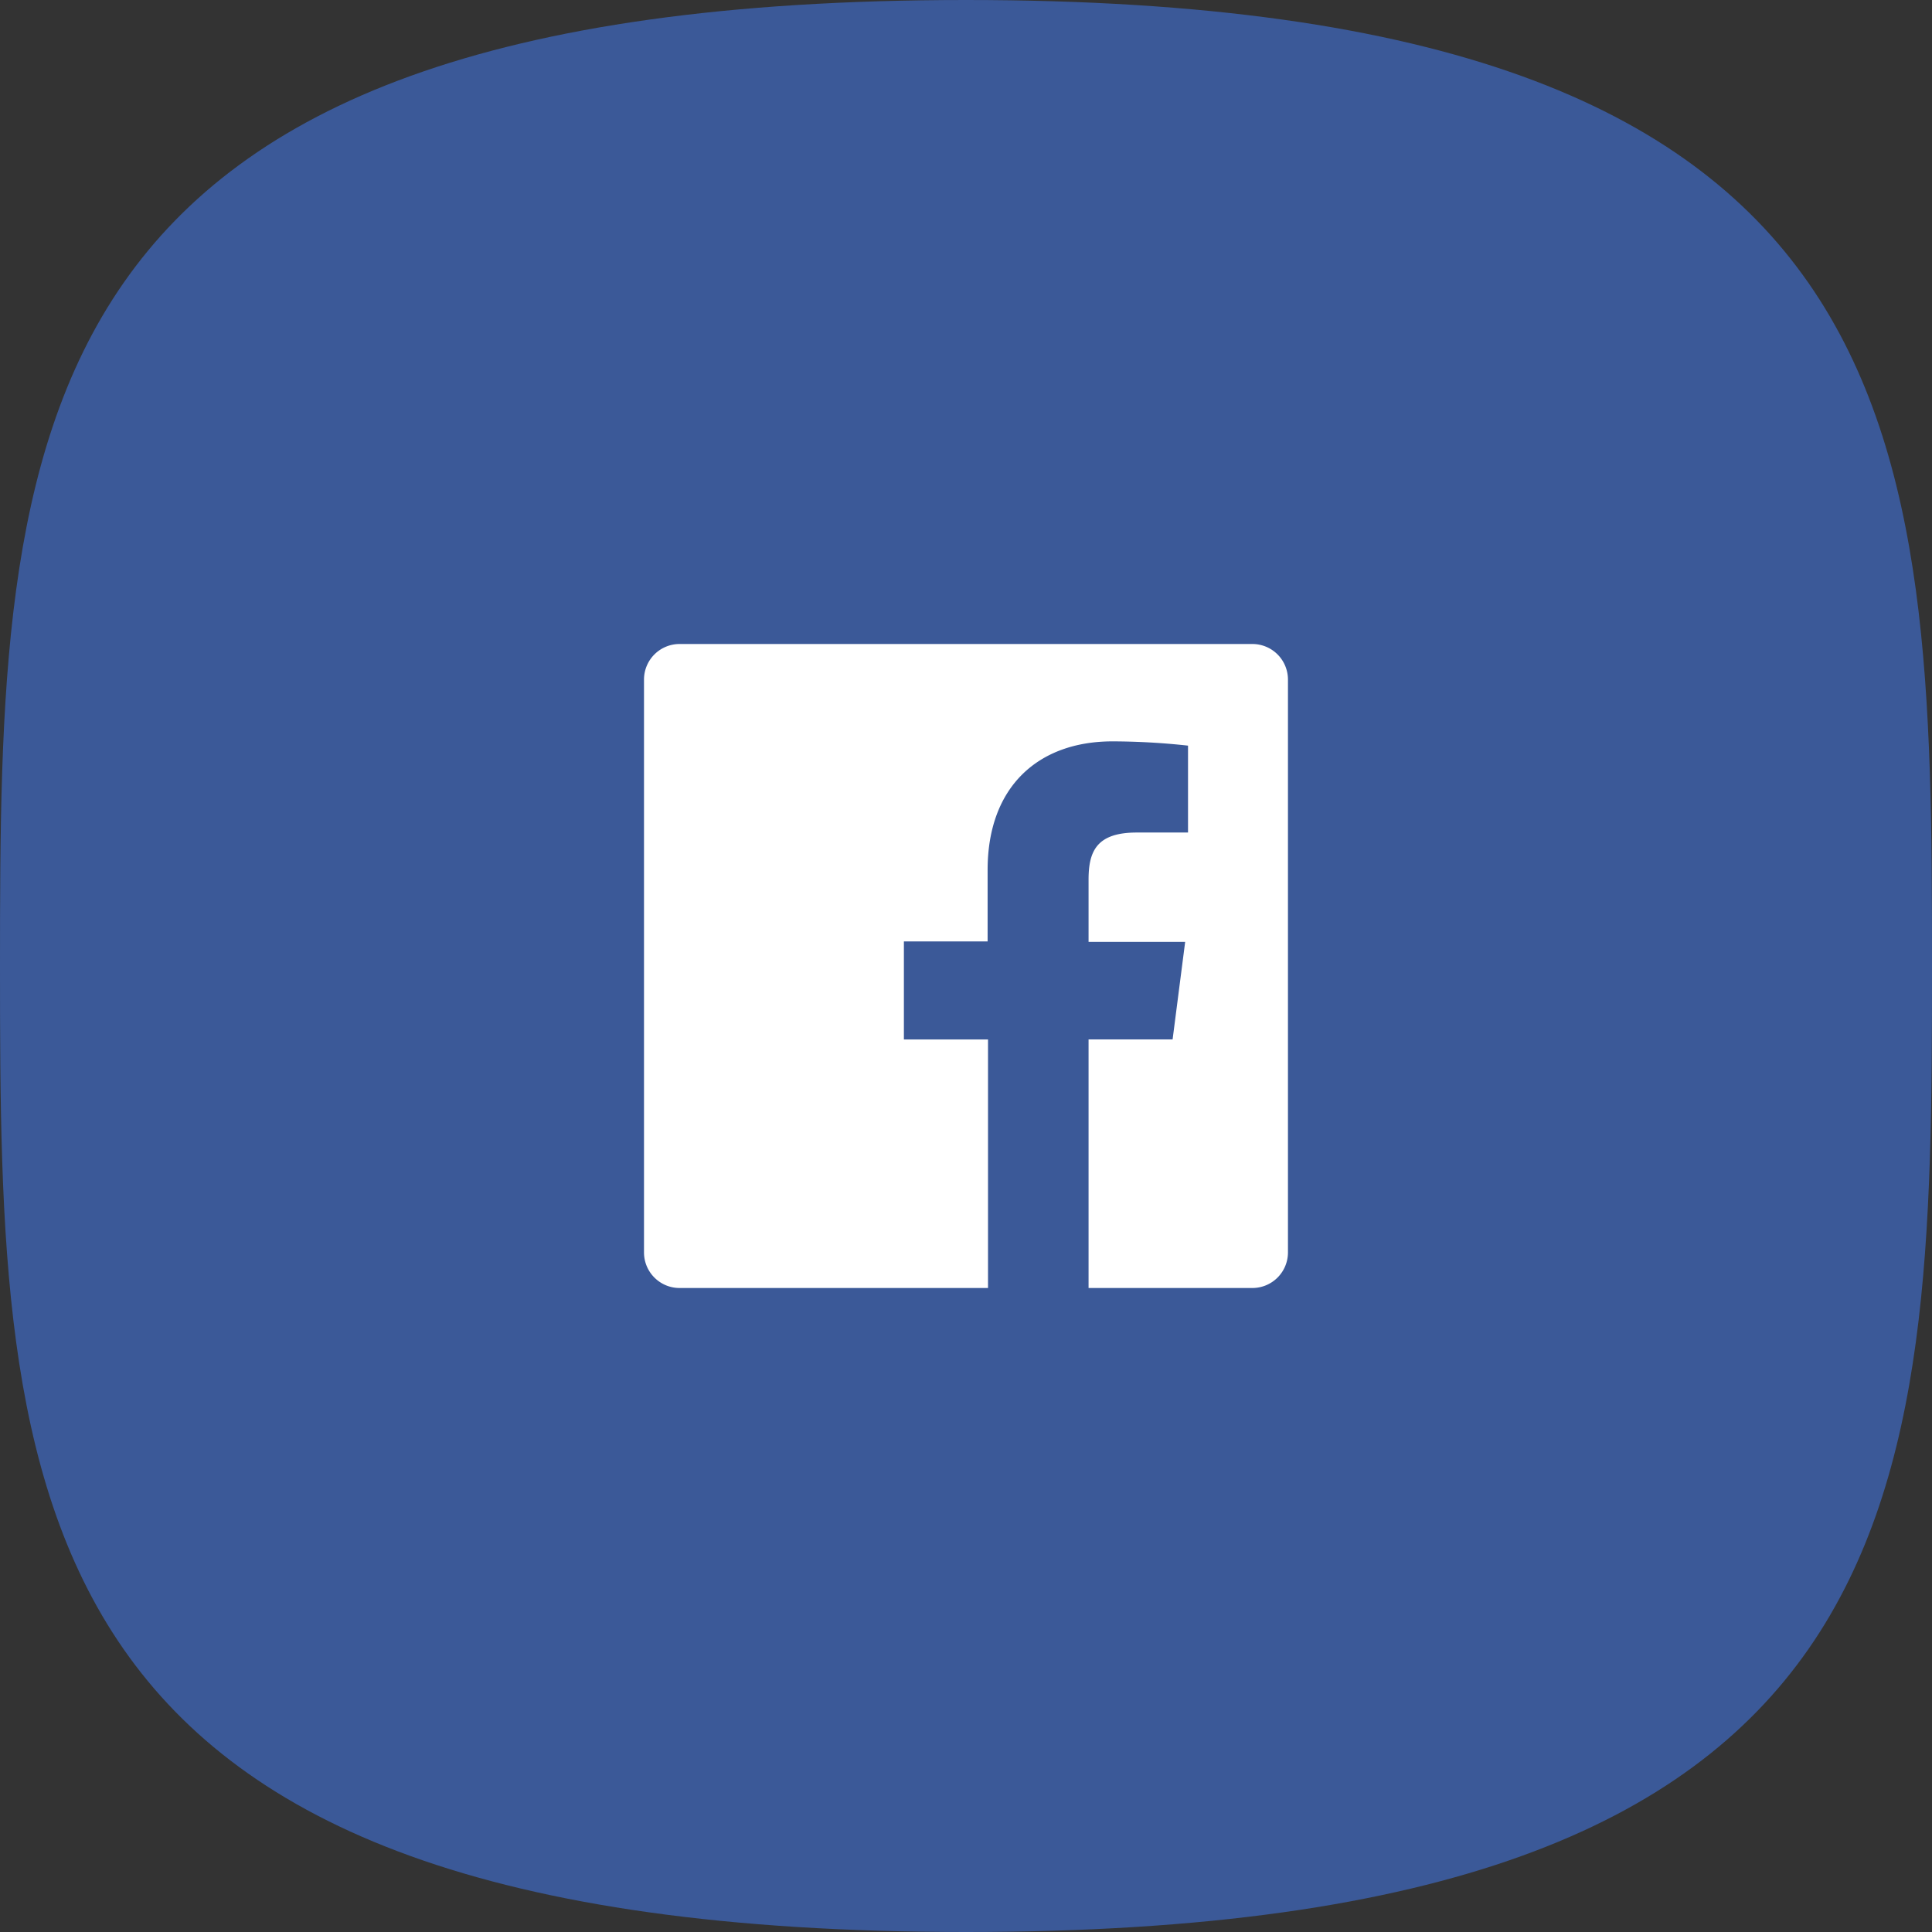 <svg xmlns="http://www.w3.org/2000/svg" width="48" height="48" viewBox="0 0 48 48">
  <rect x="0" y="0" width="48" height="48" fill="#333333" stroke="none"/>
  <g fill="none" fill-rule="evenodd">
    <path fill="#3B5998" d="M24 48c23.815 0 24-10.745 24-24S47.815 0 24 0 0 10.745 0 24s.185 24 24 24z"/>
    <path fill="#FFF" d="M31.116 16H16.884a.884.884 0 0 0-.884.884v14.232c0 .488.396.884.884.884h7.663v-6.175h-2.09V23.39h2.08v-1.777c0-2.069 1.26-3.194 3.104-3.194.626.002 1.252.037 1.875.106v2.159H28.24c-1.002 0-1.195.474-1.195 1.173v1.544h2.4l-.312 2.423h-2.088V32h4.07a.884.884 0 0 0 .884-.884V16.884a.884.884 0 0 0-.884-.884z"/>
  </g>
</svg>
